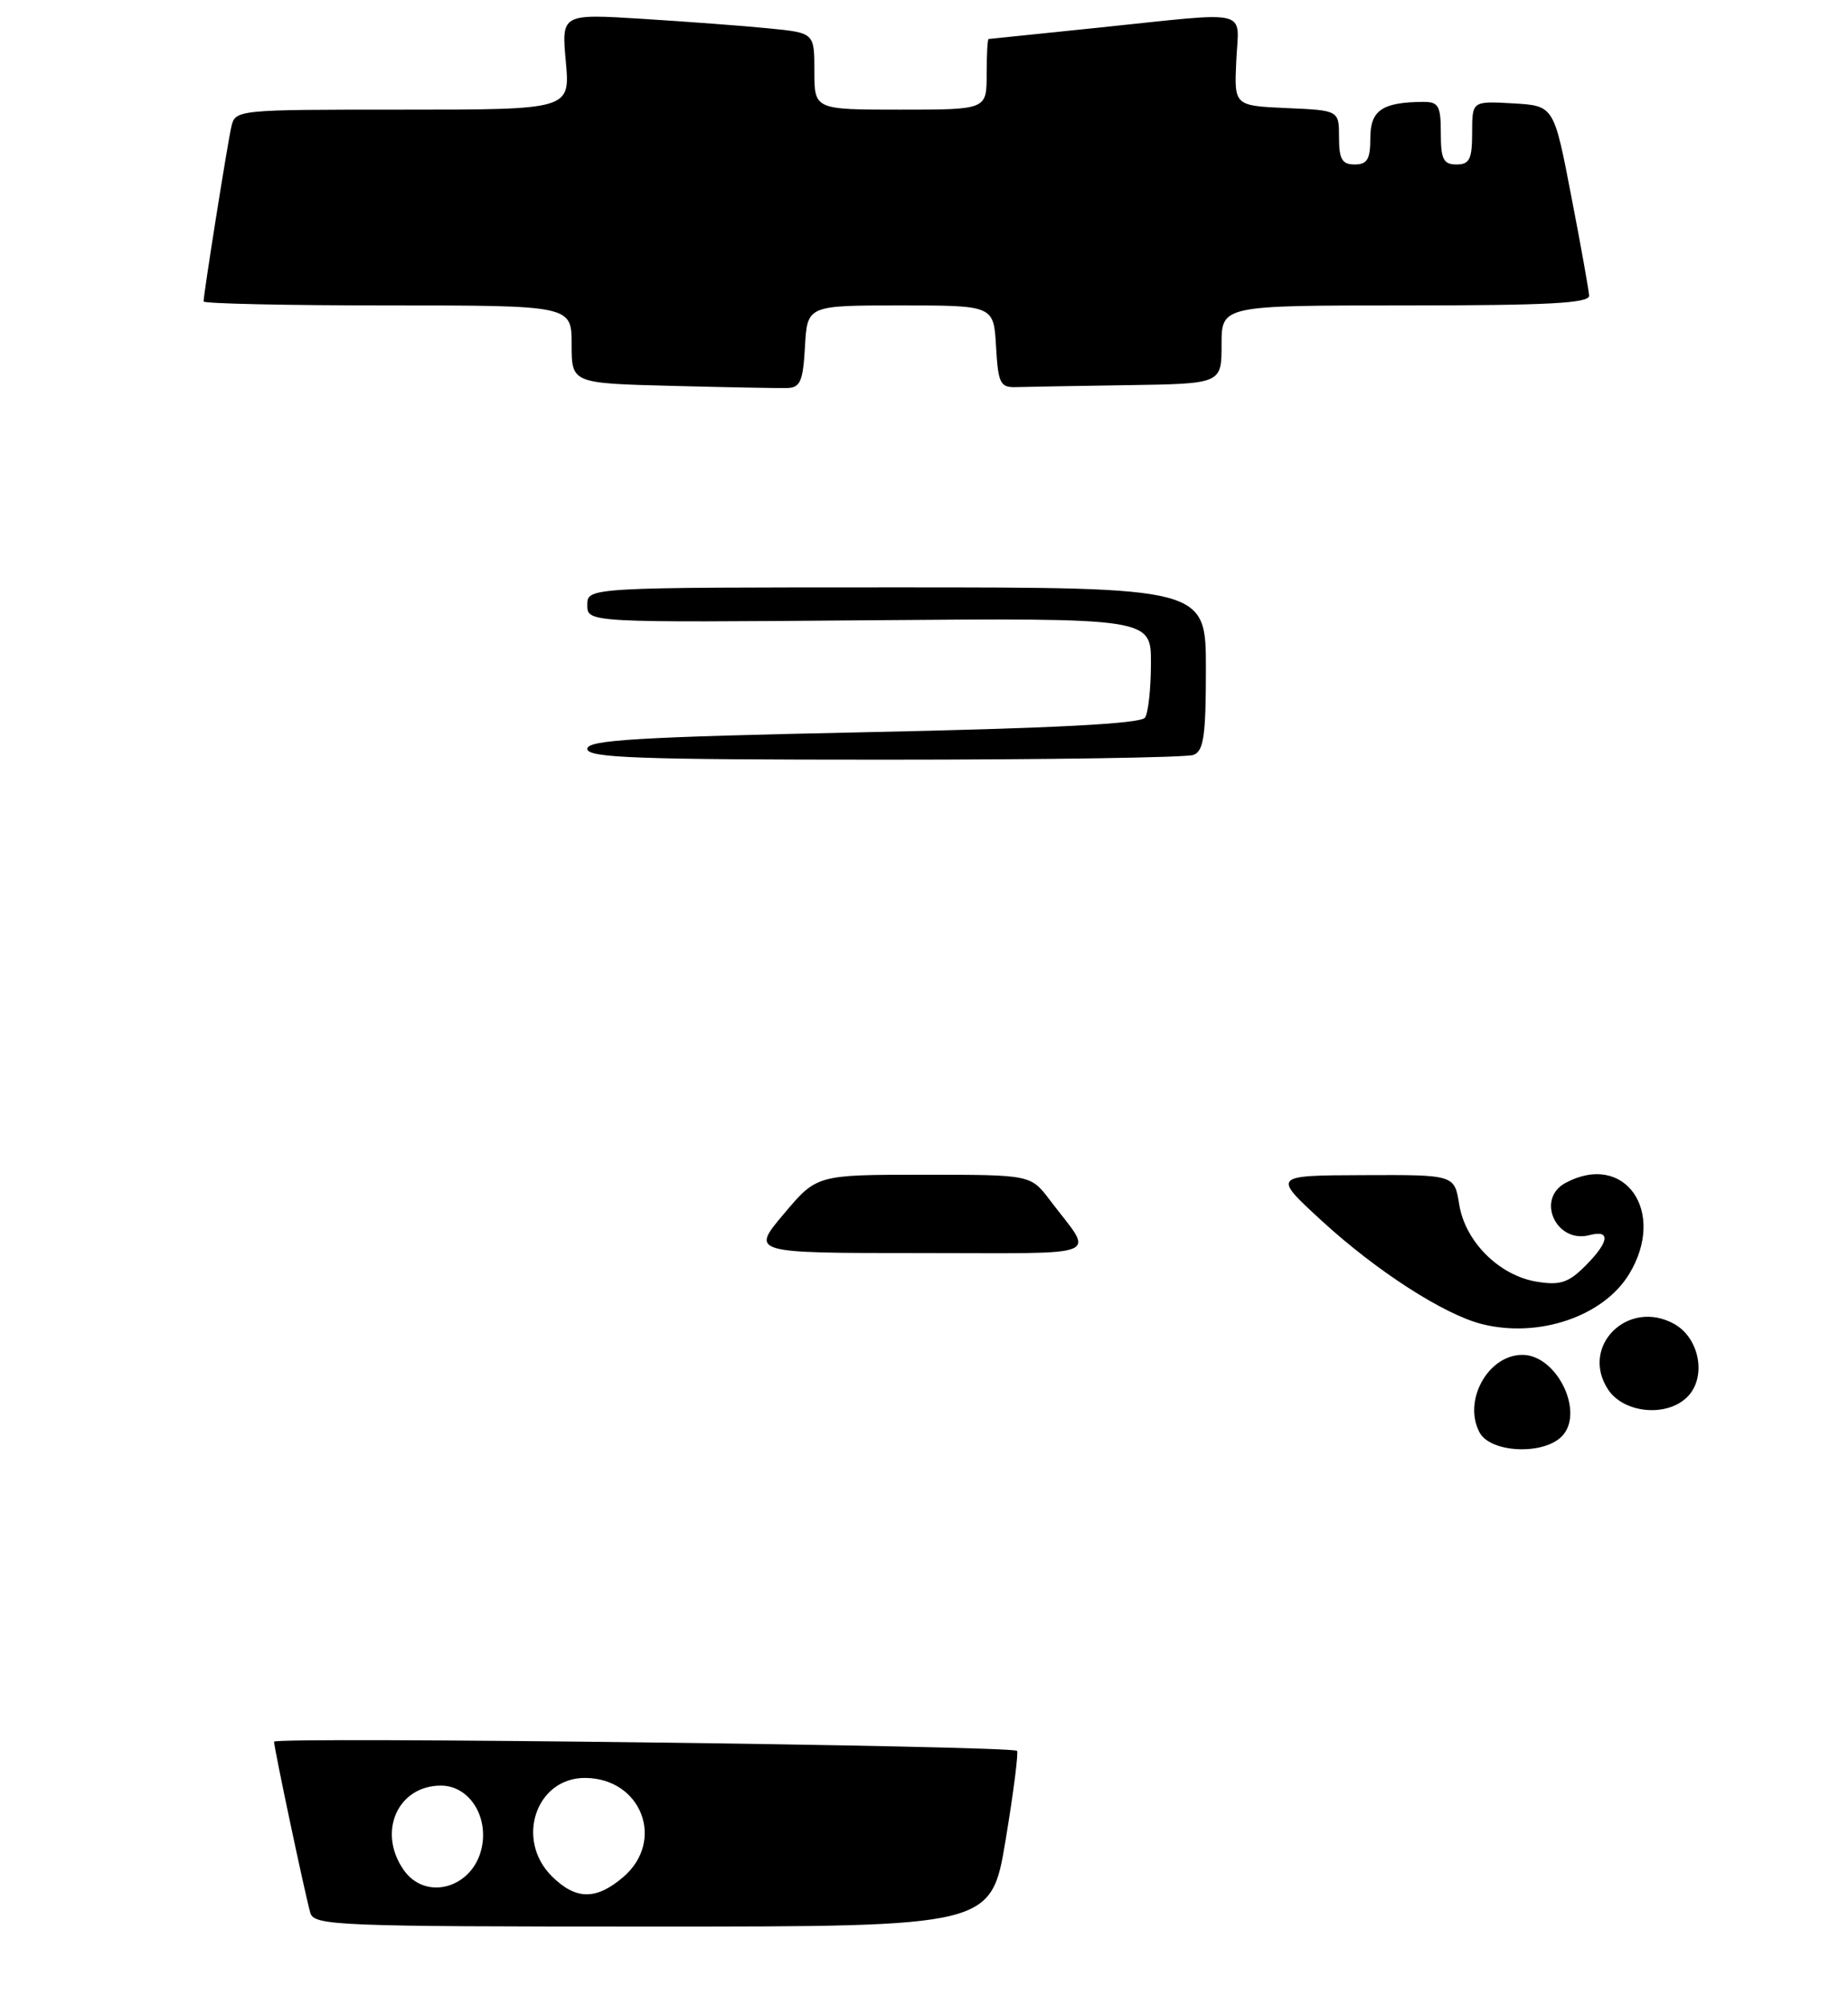 <?xml version="1.0" encoding="UTF-8" standalone="no"?>
<!DOCTYPE svg PUBLIC "-//W3C//DTD SVG 1.1//EN" "http://www.w3.org/Graphics/SVG/1.1/DTD/svg11.dtd" >
<svg xmlns="http://www.w3.org/2000/svg" xmlns:xlink="http://www.w3.org/1999/xlink" version="1.1" viewBox="0 0 236 256">
 <g >
 <path fill="currentColor"
d=" M 128.42 234.96 C 129.43 228.89 130.08 223.76 129.88 223.56 C 129.18 222.90 35.00 221.73 35.00 222.39 C 35.00 223.22 38.97 241.96 39.63 244.25 C 40.10 245.88 43.05 246.00 83.36 246.00 C 126.58 246.00 126.58 246.00 128.42 234.96 Z  M 102.80 44.25 C 103.10 39.00 103.10 39.00 115.00 39.00 C 126.90 39.00 126.90 39.00 127.20 44.25 C 127.47 48.96 127.73 49.49 129.75 49.43 C 130.99 49.39 137.40 49.28 144.00 49.18 C 156.00 49.00 156.00 49.00 156.00 44.00 C 156.00 39.00 156.00 39.00 179.50 39.00 C 197.67 39.00 202.99 38.72 202.94 37.75 C 202.90 37.06 201.88 31.32 200.65 25.00 C 198.44 13.50 198.44 13.50 193.22 13.20 C 188.00 12.90 188.00 12.90 188.00 16.95 C 188.00 20.33 187.67 21.00 186.00 21.00 C 184.33 21.00 184.00 20.33 184.00 17.00 C 184.00 13.51 183.71 13.00 181.75 13.01 C 176.52 13.05 175.00 14.08 175.00 17.62 C 175.00 20.33 174.61 21.00 173.00 21.00 C 171.39 21.00 171.00 20.33 171.00 17.55 C 171.00 14.09 171.00 14.09 164.30 13.80 C 157.61 13.50 157.61 13.50 157.88 7.75 C 158.19 1.02 160.09 1.48 140.50 3.51 C 132.80 4.31 126.39 4.97 126.25 4.98 C 126.11 4.99 126.00 7.02 126.00 9.50 C 126.00 14.00 126.00 14.00 115.00 14.00 C 104.00 14.00 104.00 14.00 104.00 9.10 C 104.00 4.20 104.00 4.20 98.25 3.63 C 95.09 3.31 87.82 2.77 82.10 2.41 C 71.70 1.76 71.70 1.76 72.26 7.88 C 72.81 14.00 72.81 14.00 51.42 14.00 C 30.06 14.00 30.04 14.00 29.53 16.25 C 29.02 18.52 26.00 37.54 26.00 38.49 C 26.00 38.77 36.57 39.00 49.50 39.00 C 73.00 39.00 73.00 39.00 73.00 43.97 C 73.00 48.94 73.00 48.94 85.75 49.27 C 92.76 49.45 99.40 49.58 100.50 49.55 C 102.20 49.51 102.55 48.71 102.80 44.25 Z  M 188.95 182.91 C 186.79 178.86 190.02 173.00 194.42 173.00 C 198.85 173.00 202.43 180.43 199.43 183.43 C 197.02 185.83 190.34 185.50 188.95 182.91 Z  M 205.36 177.42 C 201.73 171.89 207.92 165.77 213.82 169.06 C 217.07 170.88 217.97 175.89 215.48 178.37 C 212.87 180.99 207.36 180.47 205.36 177.42 Z  M 189.26 169.07 C 184.40 167.85 175.73 162.26 168.74 155.83 C 162.50 150.09 162.50 150.09 174.12 150.05 C 185.74 150.00 185.74 150.00 186.35 153.79 C 187.11 158.55 191.46 162.88 196.27 163.66 C 199.23 164.14 200.30 163.79 202.43 161.66 C 205.51 158.58 205.74 156.99 202.99 157.71 C 198.73 158.83 196.10 153.09 199.93 151.04 C 207.50 146.99 212.89 154.74 208.04 162.70 C 204.75 168.09 196.51 170.89 189.26 169.07 Z  M 100.10 155.00 C 104.31 150.00 104.31 150.00 117.97 150.00 C 131.62 150.00 131.62 150.00 134.06 153.22 C 139.77 160.76 141.63 160.00 117.50 160.00 C 95.88 160.00 95.88 160.00 100.10 155.00 Z  M 75.00 95.62 C 75.00 94.49 81.30 94.11 110.25 93.50 C 134.64 92.99 145.73 92.41 146.23 91.63 C 146.64 91.01 146.98 87.89 146.98 84.70 C 147.00 78.91 147.00 78.91 111.00 79.20 C 75.00 79.50 75.00 79.50 75.00 77.25 C 75.00 75.00 75.00 75.00 114.50 75.00 C 154.00 75.00 154.00 75.00 154.00 85.39 C 154.00 93.95 153.72 95.89 152.42 96.39 C 151.55 96.73 133.77 97.00 112.92 97.00 C 81.34 97.00 75.00 96.77 75.00 95.62 Z  M 70.45 239.55 C 65.77 234.86 68.48 226.97 74.75 227.02 C 81.92 227.08 84.98 235.04 79.61 239.66 C 76.13 242.65 73.53 242.62 70.45 239.55 Z  M 51.56 238.78 C 48.16 233.93 50.78 228.00 56.31 228.00 C 59.88 228.00 62.41 231.87 61.51 235.97 C 60.38 241.10 54.37 242.79 51.56 238.78 Z "/>
</g>
</svg>
